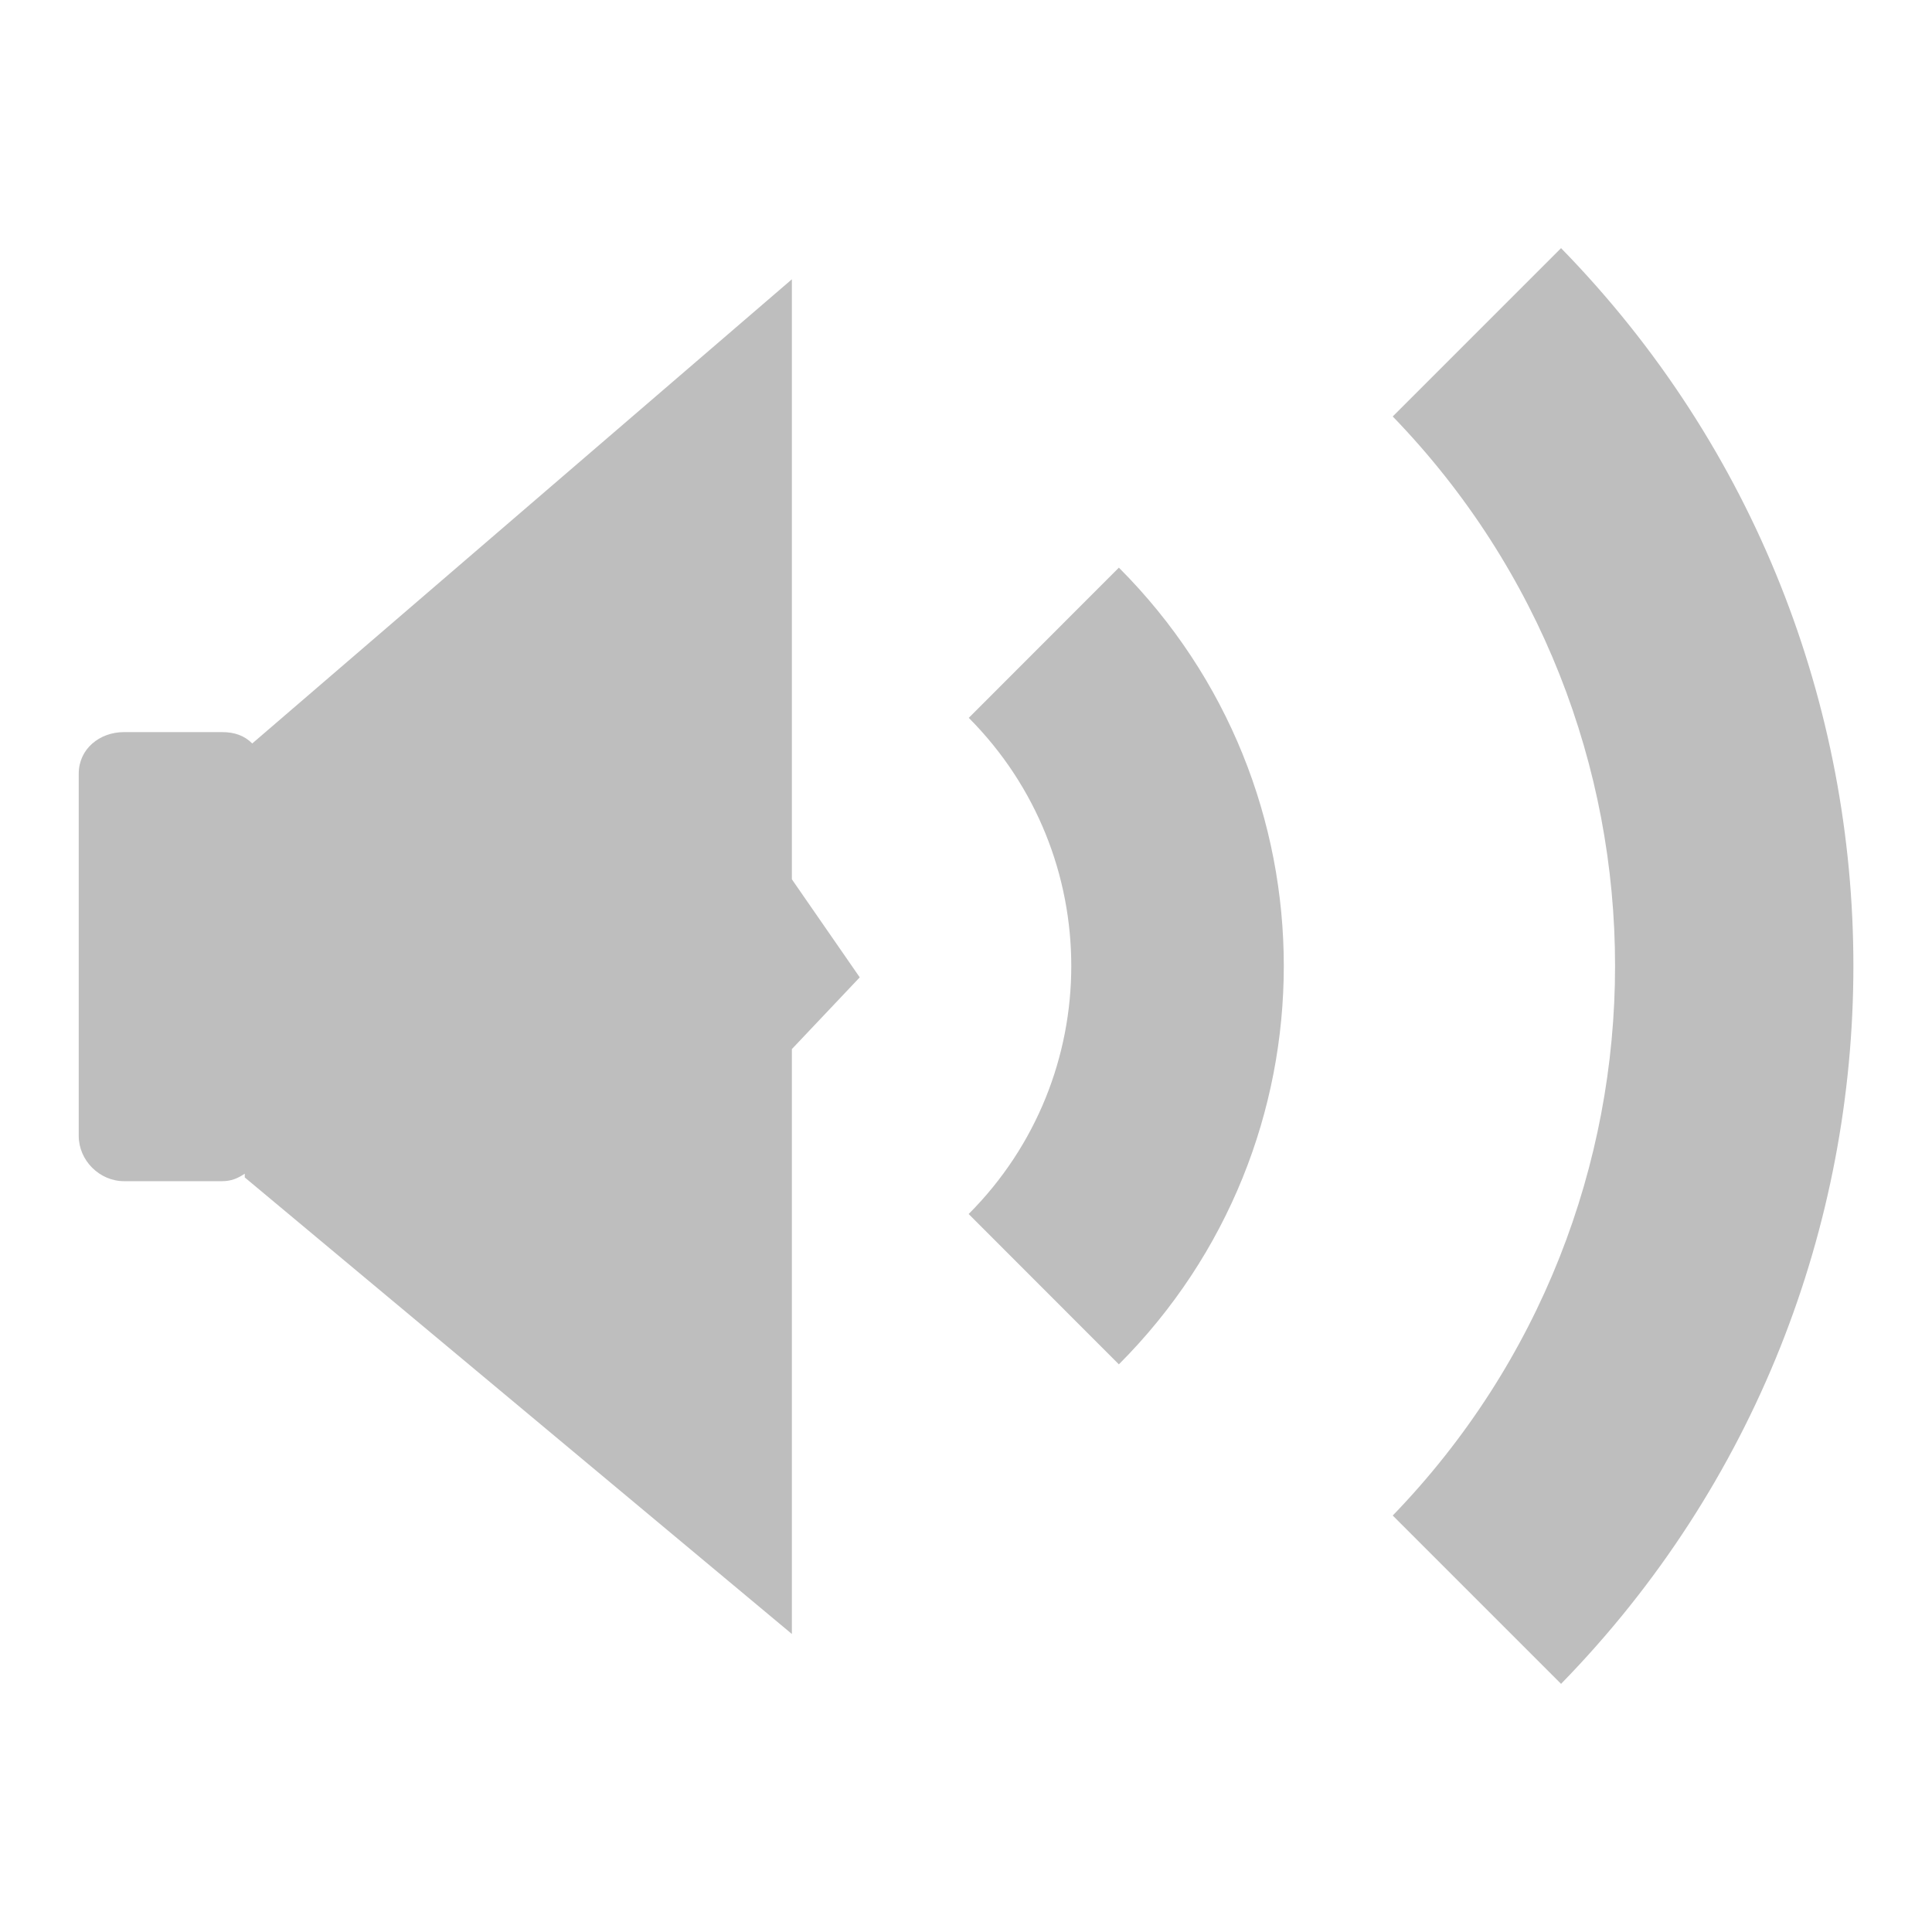 <?xml version="1.0" encoding="UTF-8" standalone="no"?>
<!-- Created with Inkscape (http://www.inkscape.org/) -->

<svg
   xmlns:dc="http://purl.org/dc/elements/1.1/"
   xmlns:cc="http://creativecommons.org/ns#"
   xmlns:rdf="http://www.w3.org/1999/02/22-rdf-syntax-ns#"
   xmlns:svg="http://www.w3.org/2000/svg"
   xmlns="http://www.w3.org/2000/svg"
   xmlns:sodipodi="http://sodipodi.sourceforge.net/DTD/sodipodi-0.dtd"
   xmlns:inkscape="http://www.inkscape.org/namespaces/inkscape"
   id="svg7384"
   height="16"
   width="16"
   version="1.1"
   inkscape:version="0.48+devel r12180"
   sodipodi:docname="audio-volume-high-symbolic.svg">
  <sodipodi:namedview
     pagecolor="#ffffff"
     bordercolor="#666666"
     borderopacity="1"
     objecttolerance="10"
     gridtolerance="10"
     guidetolerance="10"
     inkscape:pageopacity="0"
     inkscape:pageshadow="2"
     inkscape:window-width="1366"
     inkscape:window-height="716"
     id="namedview17"
     showgrid="false"
     inkscape:zoom="14.75"
     inkscape:cx="-0.77851742"
     inkscape:cy="10.972066"
     inkscape:window-x="0"
     inkscape:window-y="28"
     inkscape:window-maximized="1"
     inkscape:current-layer="svg7384" />
  <title
     id="title9167">Gnome Symbolic Icon Theme</title>
  <defs
     id="defs7386" />
  <path
     style="fill:#bebebe;fill-opacity:1;stroke:none"
     d="m 6.558,2.313 -4.469,3.844 c -0.066,-0.066 -0.148,-0.094 -0.25,-0.094 l -0.812,0 c -0.203,0 -0.375,0.14 -0.375,0.344 l 0,3 c 0,0.203 0.172,0.375 0.375,0.375 l 0.812,0 c 0.076,0 0.129,-0.023 0.188,-0.062 l 0,0.031 4.531,3.781 0,-4.844 0.562,-0.594 -0.562,-0.812 L 6.558,2.313 Z"
     id="path11768"
     inkscape:connector-curvature="0" />
  <path
     inkscape:connector-curvature="0"
     id="path396"
     style="fill:#bebebe;fill-opacity:1;fill-rule:nonzero;stroke:none"
     d="M 9.267,4.702 C 11.087,6.524 11.087,9.476 9.266,11.299 L 8.022,10.054 C 9.155,8.919 9.155,7.082 8.023,5.945 L 9.266,4.701 c 0.001,0 0.001,0 0.001,5.862e-4" />
  <path
     inkscape:connector-curvature="0"
     id="path400"
     style="fill:#bebebe;fill-opacity:1;fill-rule:nonzero;stroke:none"
     d="m 12.928,13.945 -1.394,-1.394 c 2.455,-2.54 2.455,-6.564 0,-9.102 l 1.394,-1.394 c 3.229,3.306 3.227,8.584 0,11.89" />
</svg>
